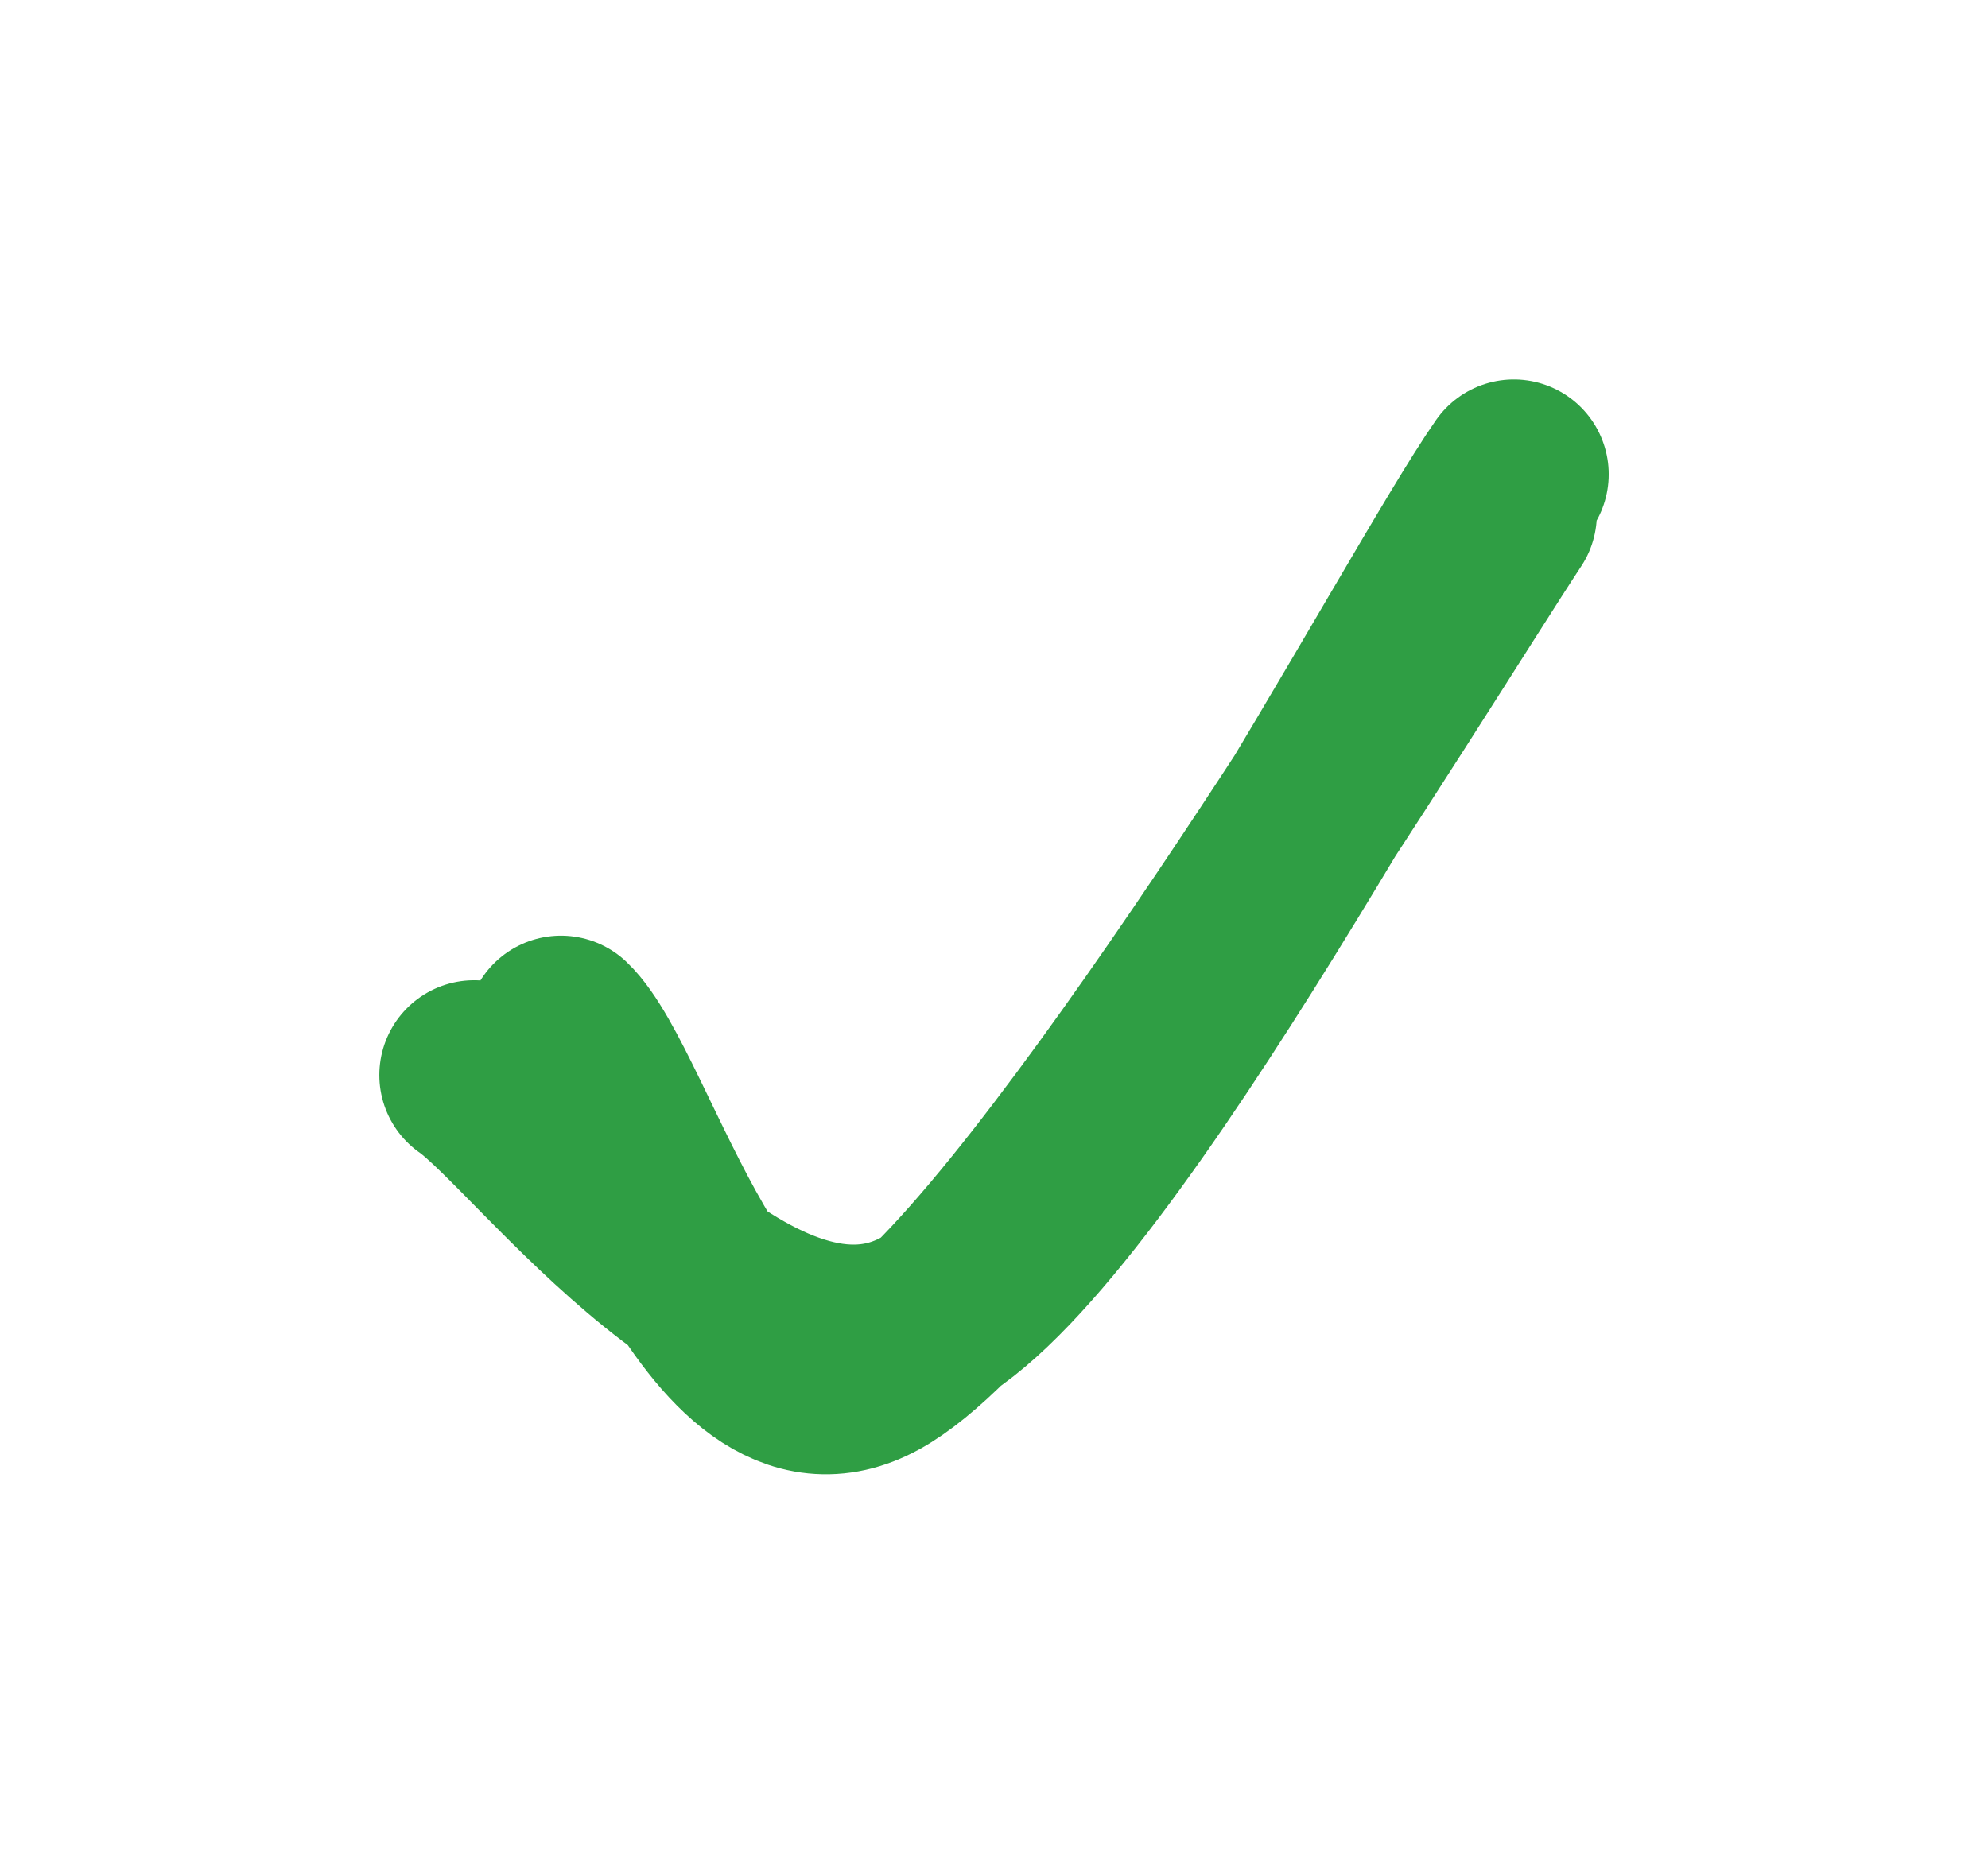<svg xmlns="http://www.w3.org/2000/svg" width="41.915" height="39.092"><path d="M9.998 22.672c1.52 1.06 5.96 7.25 9.61 5.14 3.65-2.11 10.47-15.18 12.31-17.81m-20.09 11.73c1.33 1.26 3.28 8.9 6.59 7.08 3.31-1.81 11.19-14.84 13.25-17.97" stroke="#2f9e44" stroke-width="4" fill="none" stroke-linecap="round"/></svg>